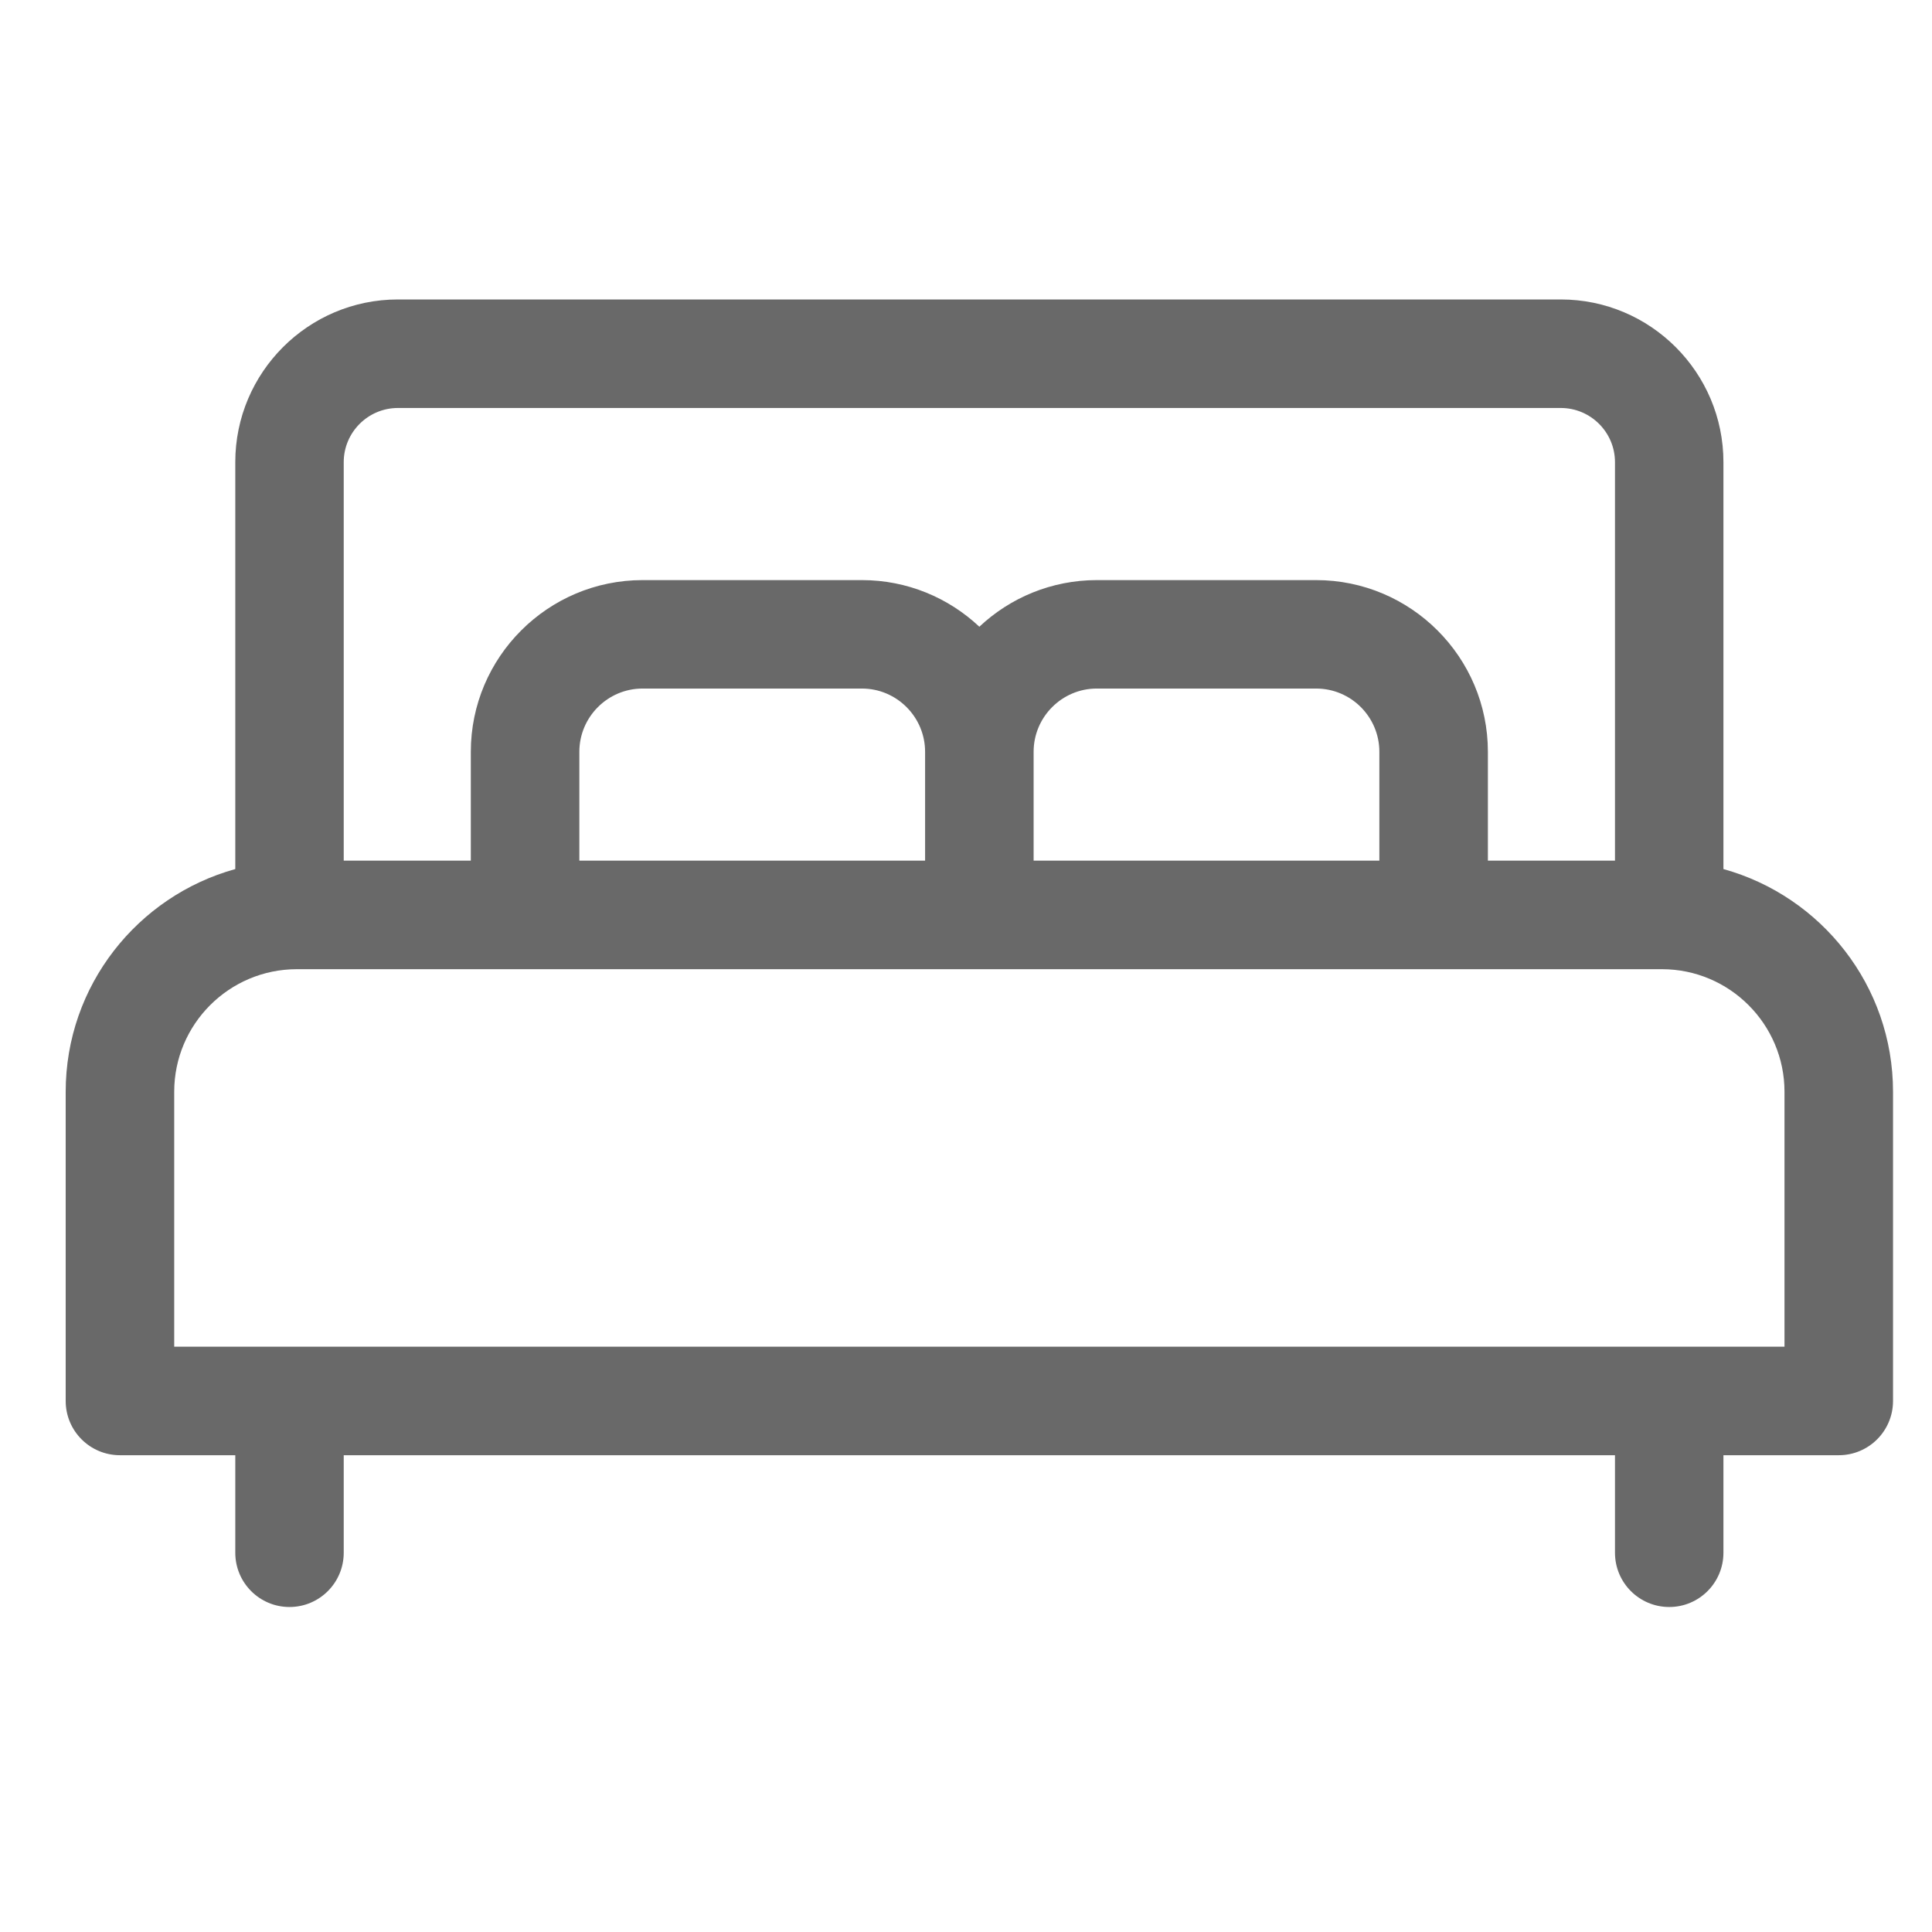 <svg width="23" height="23" viewBox="0 0 23 23" fill="none" xmlns="http://www.w3.org/2000/svg">
<g clip-path="url(#clip0_102_2590)">
<path d="M20.517 10.346V5.502C20.517 4.434 19.649 3.565 18.581 3.565H4.737C3.669 3.565 2.801 4.434 2.801 5.502V10.346C1.638 10.668 0.782 11.734 0.782 12.997V16.678C0.782 17.035 1.071 17.324 1.428 17.324H2.801V18.485C2.801 18.842 3.09 19.131 3.446 19.131C3.803 19.131 4.092 18.842 4.092 18.485V17.324H19.226V18.485C19.226 18.842 19.515 19.131 19.872 19.131C20.228 19.131 20.517 18.842 20.517 18.485V17.324H21.89C22.247 17.324 22.536 17.035 22.536 16.678V12.997C22.536 11.734 21.68 10.668 20.517 10.346ZM4.092 5.502C4.092 5.146 4.382 4.857 4.737 4.857H18.581C18.936 4.857 19.226 5.146 19.226 5.502V10.246H17.713V8.95C17.713 7.823 16.796 6.906 15.668 6.906H13.058C12.517 6.906 12.025 7.117 11.659 7.461C11.293 7.117 10.801 6.906 10.261 6.906H7.65C6.522 6.906 5.605 7.823 5.605 8.95V10.246H4.092V5.502ZM16.421 8.95V10.246H12.305V8.95C12.305 8.535 12.643 8.197 13.057 8.197H15.668C16.084 8.197 16.421 8.535 16.421 8.95ZM11.013 8.95V10.246H6.897V8.95C6.897 8.535 7.235 8.197 7.65 8.197H10.261C10.675 8.197 11.013 8.535 11.013 8.95ZM21.244 16.032H2.074V12.997C2.074 12.192 2.729 11.538 3.534 11.538H19.785C20.589 11.538 21.244 12.192 21.244 12.997V16.032Z" fill="#696969"/>
</g>
<defs>
<clipPath id="clip0_102_2590">
<rect width="21.754" height="21.752" fill="white" transform="translate(0.782 0.472)"/>
</clipPath>
</defs>
</svg>
